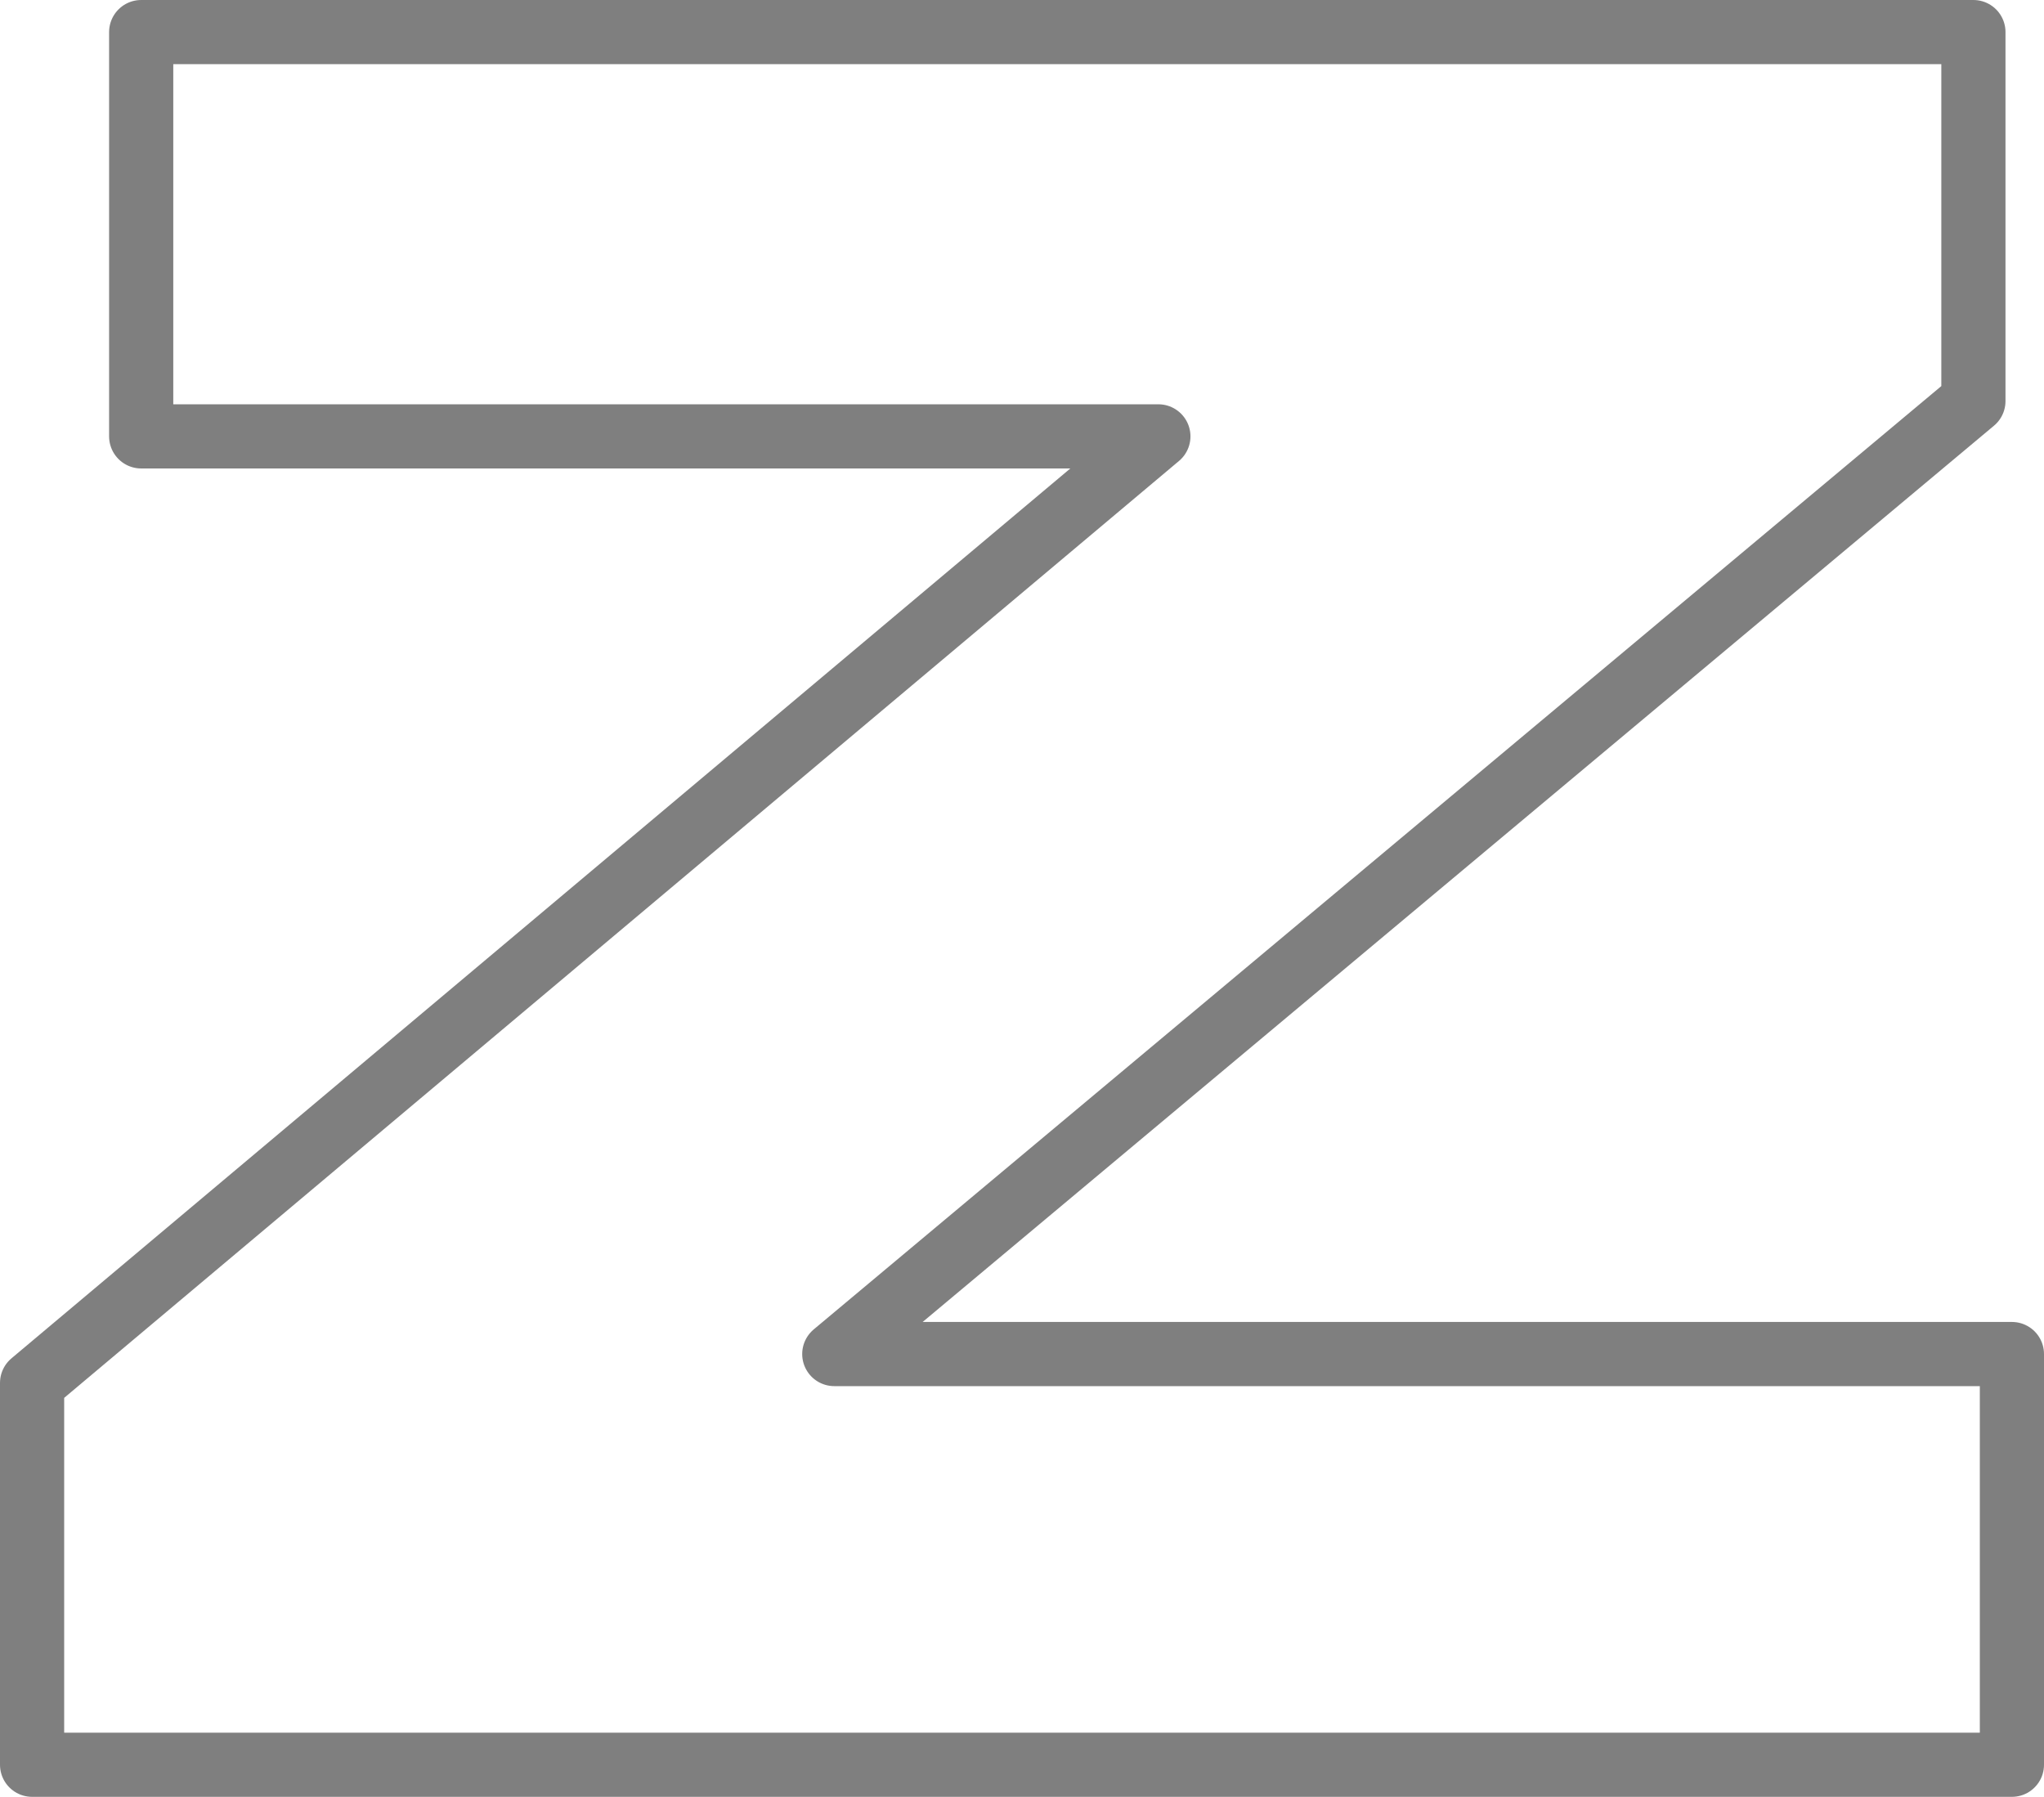 <?xml version="1.0" encoding="UTF-8" standalone="no"?>
<svg xmlns:xlink="http://www.w3.org/1999/xlink" height="28.0px" width="31.85px" xmlns="http://www.w3.org/2000/svg">
  <g transform="matrix(1.0, 0.0, 0.0, 1.0, -383.7, -238.25)">
    <path d="M414.45 244.5 L396.7 259.35 415.05 259.35 415.05 265.75 384.2 265.75 384.2 259.8 401.75 245.05 385.9 245.05 385.9 238.75 414.45 238.75 414.45 244.5 Z" fill="none" stroke="#000000" stroke-linecap="round" stroke-linejoin="round" stroke-opacity="0.502" stroke-width="1.0"/>
  </g>
</svg>

